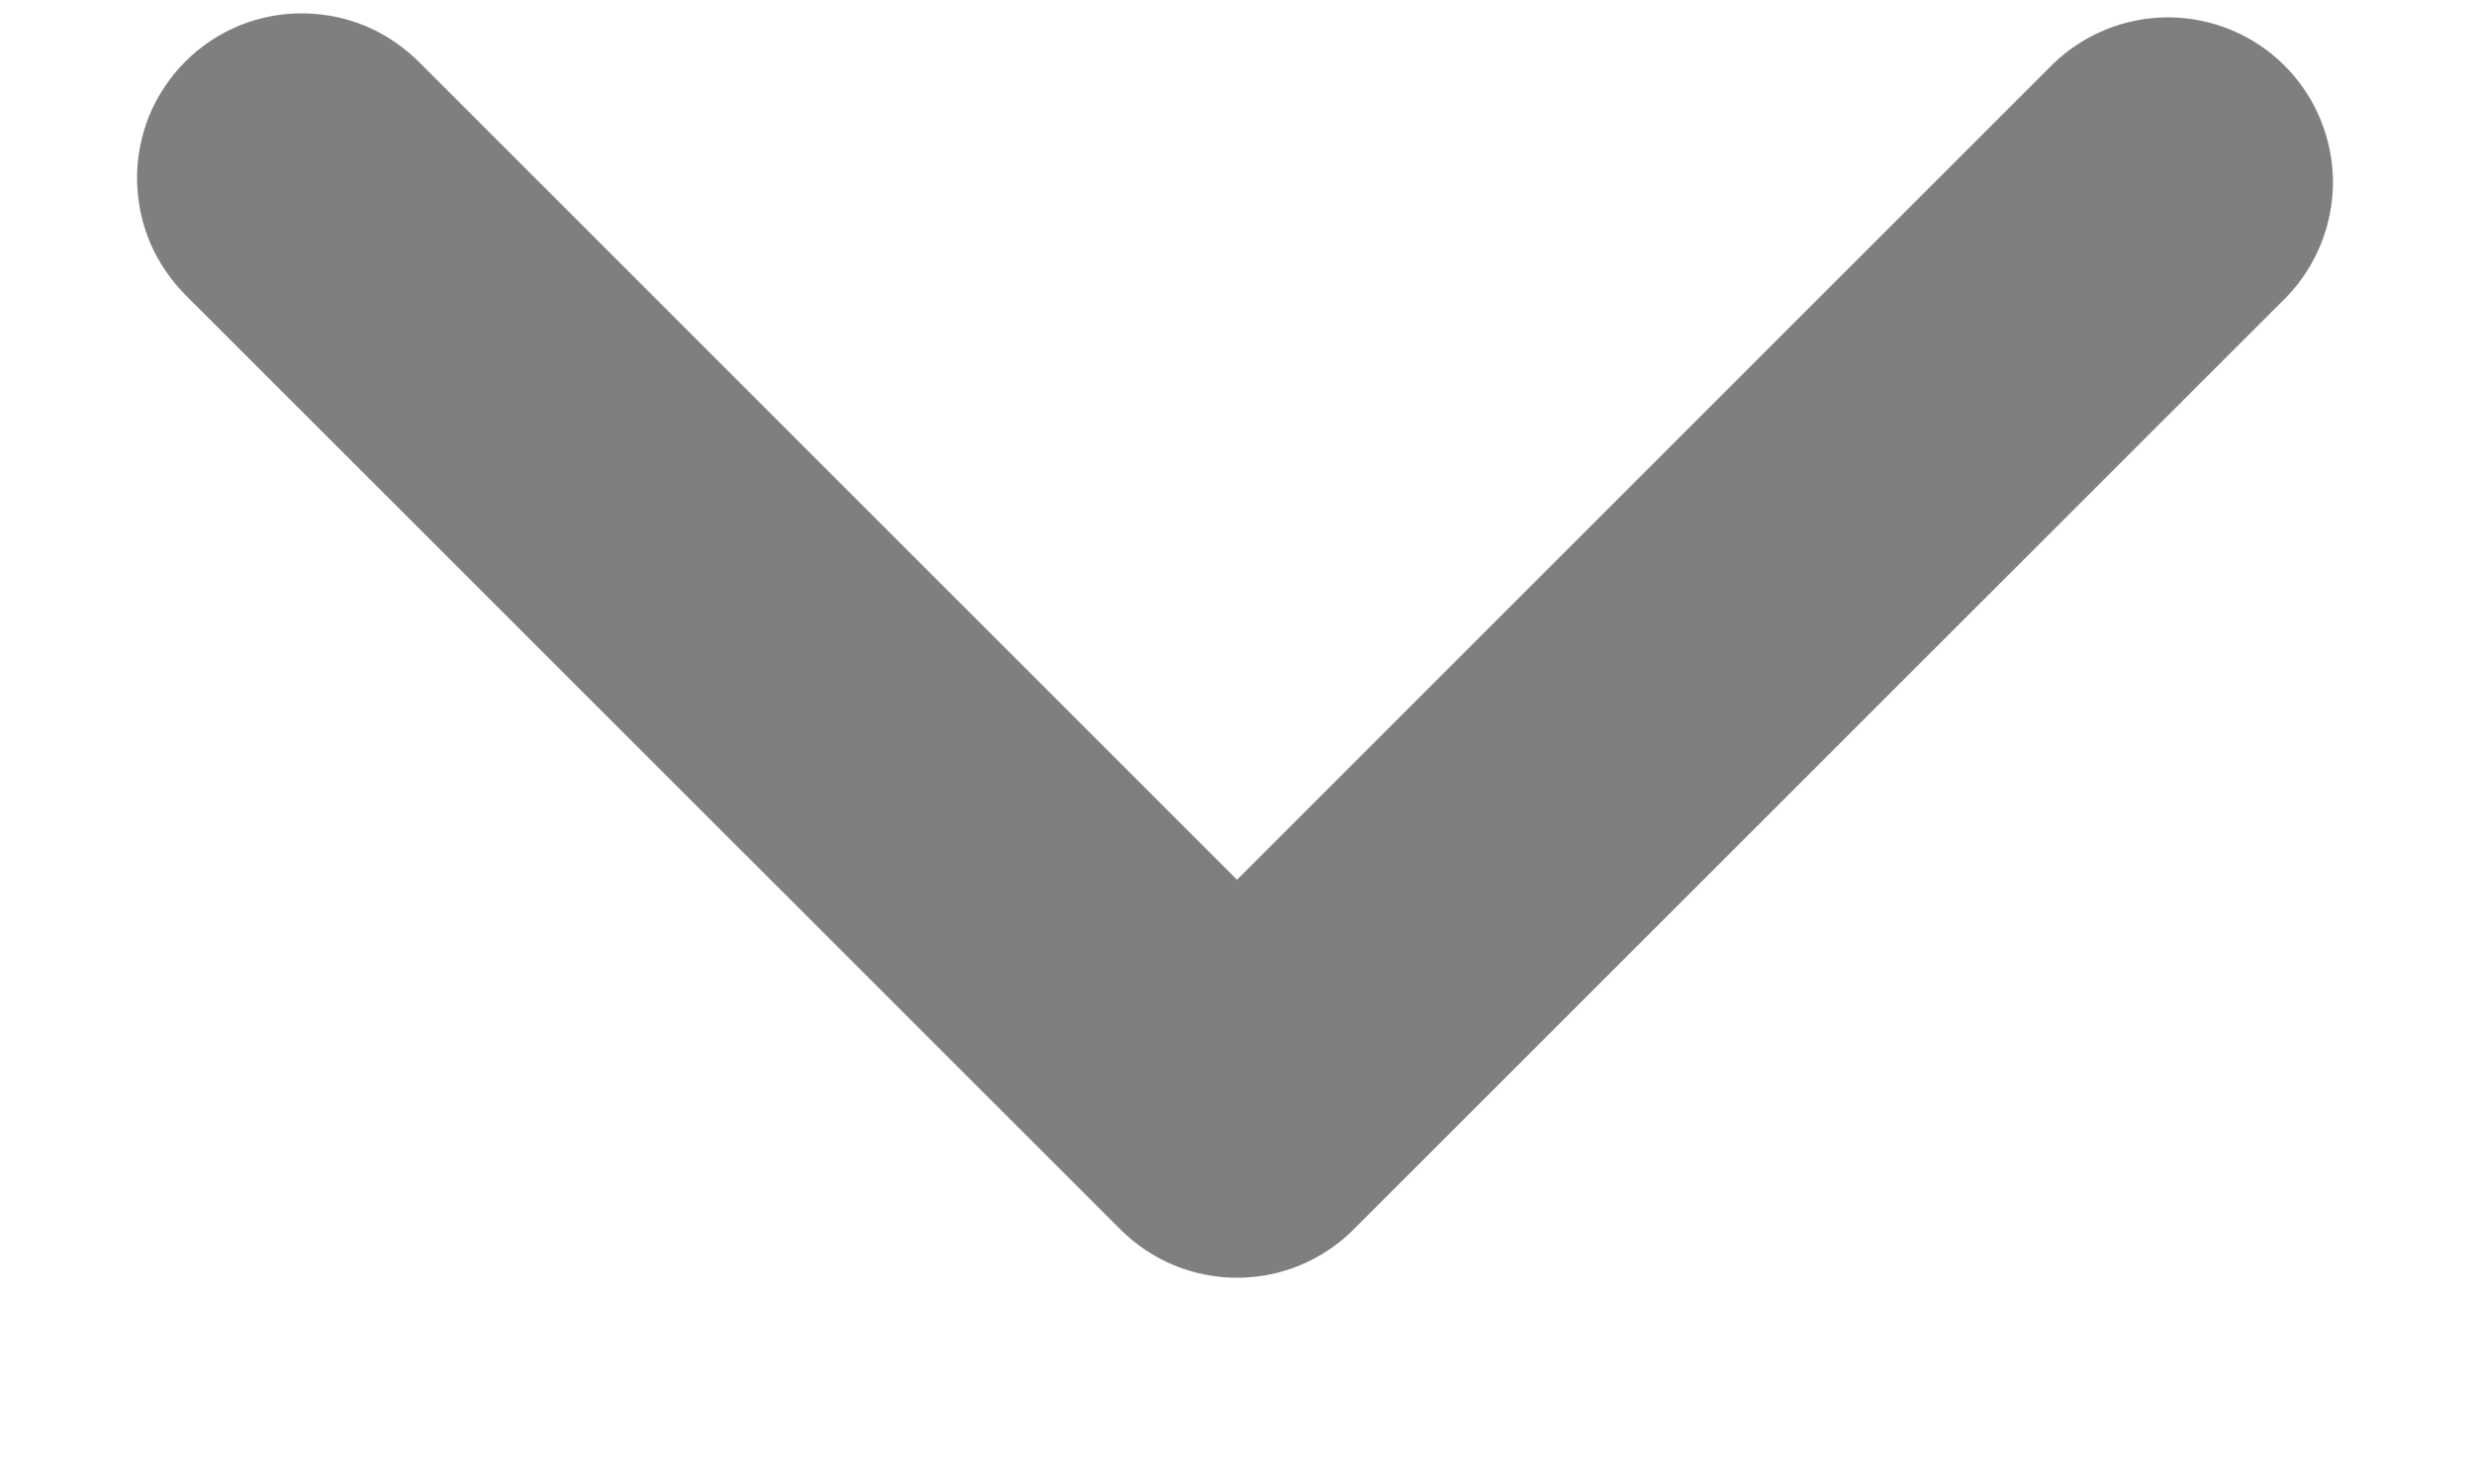 <svg width="10" height="6" viewBox="0 0 10 6" fill="none" xmlns="http://www.w3.org/2000/svg">
<path fill-rule="evenodd" clip-rule="evenodd" d="M5.471 4.971C5.346 5.096 5.177 5.166 5 5.166C4.823 5.166 4.654 5.096 4.529 4.971L0.757 1.2C0.694 1.138 0.643 1.065 0.608 0.984C0.573 0.902 0.555 0.815 0.554 0.726C0.553 0.638 0.57 0.55 0.603 0.468C0.637 0.386 0.686 0.312 0.749 0.249C0.812 0.186 0.886 0.137 0.968 0.103C1.05 0.07 1.138 0.053 1.226 0.054C1.315 0.055 1.402 0.073 1.484 0.108C1.565 0.143 1.638 0.194 1.7 0.257L5 3.557L8.3 0.257C8.426 0.136 8.594 0.069 8.769 0.07C8.944 0.072 9.111 0.142 9.234 0.265C9.358 0.389 9.428 0.556 9.43 0.731C9.431 0.906 9.364 1.074 9.243 1.2L5.471 4.971Z" fill="black" fill-opacity="0.5"/>
</svg>
